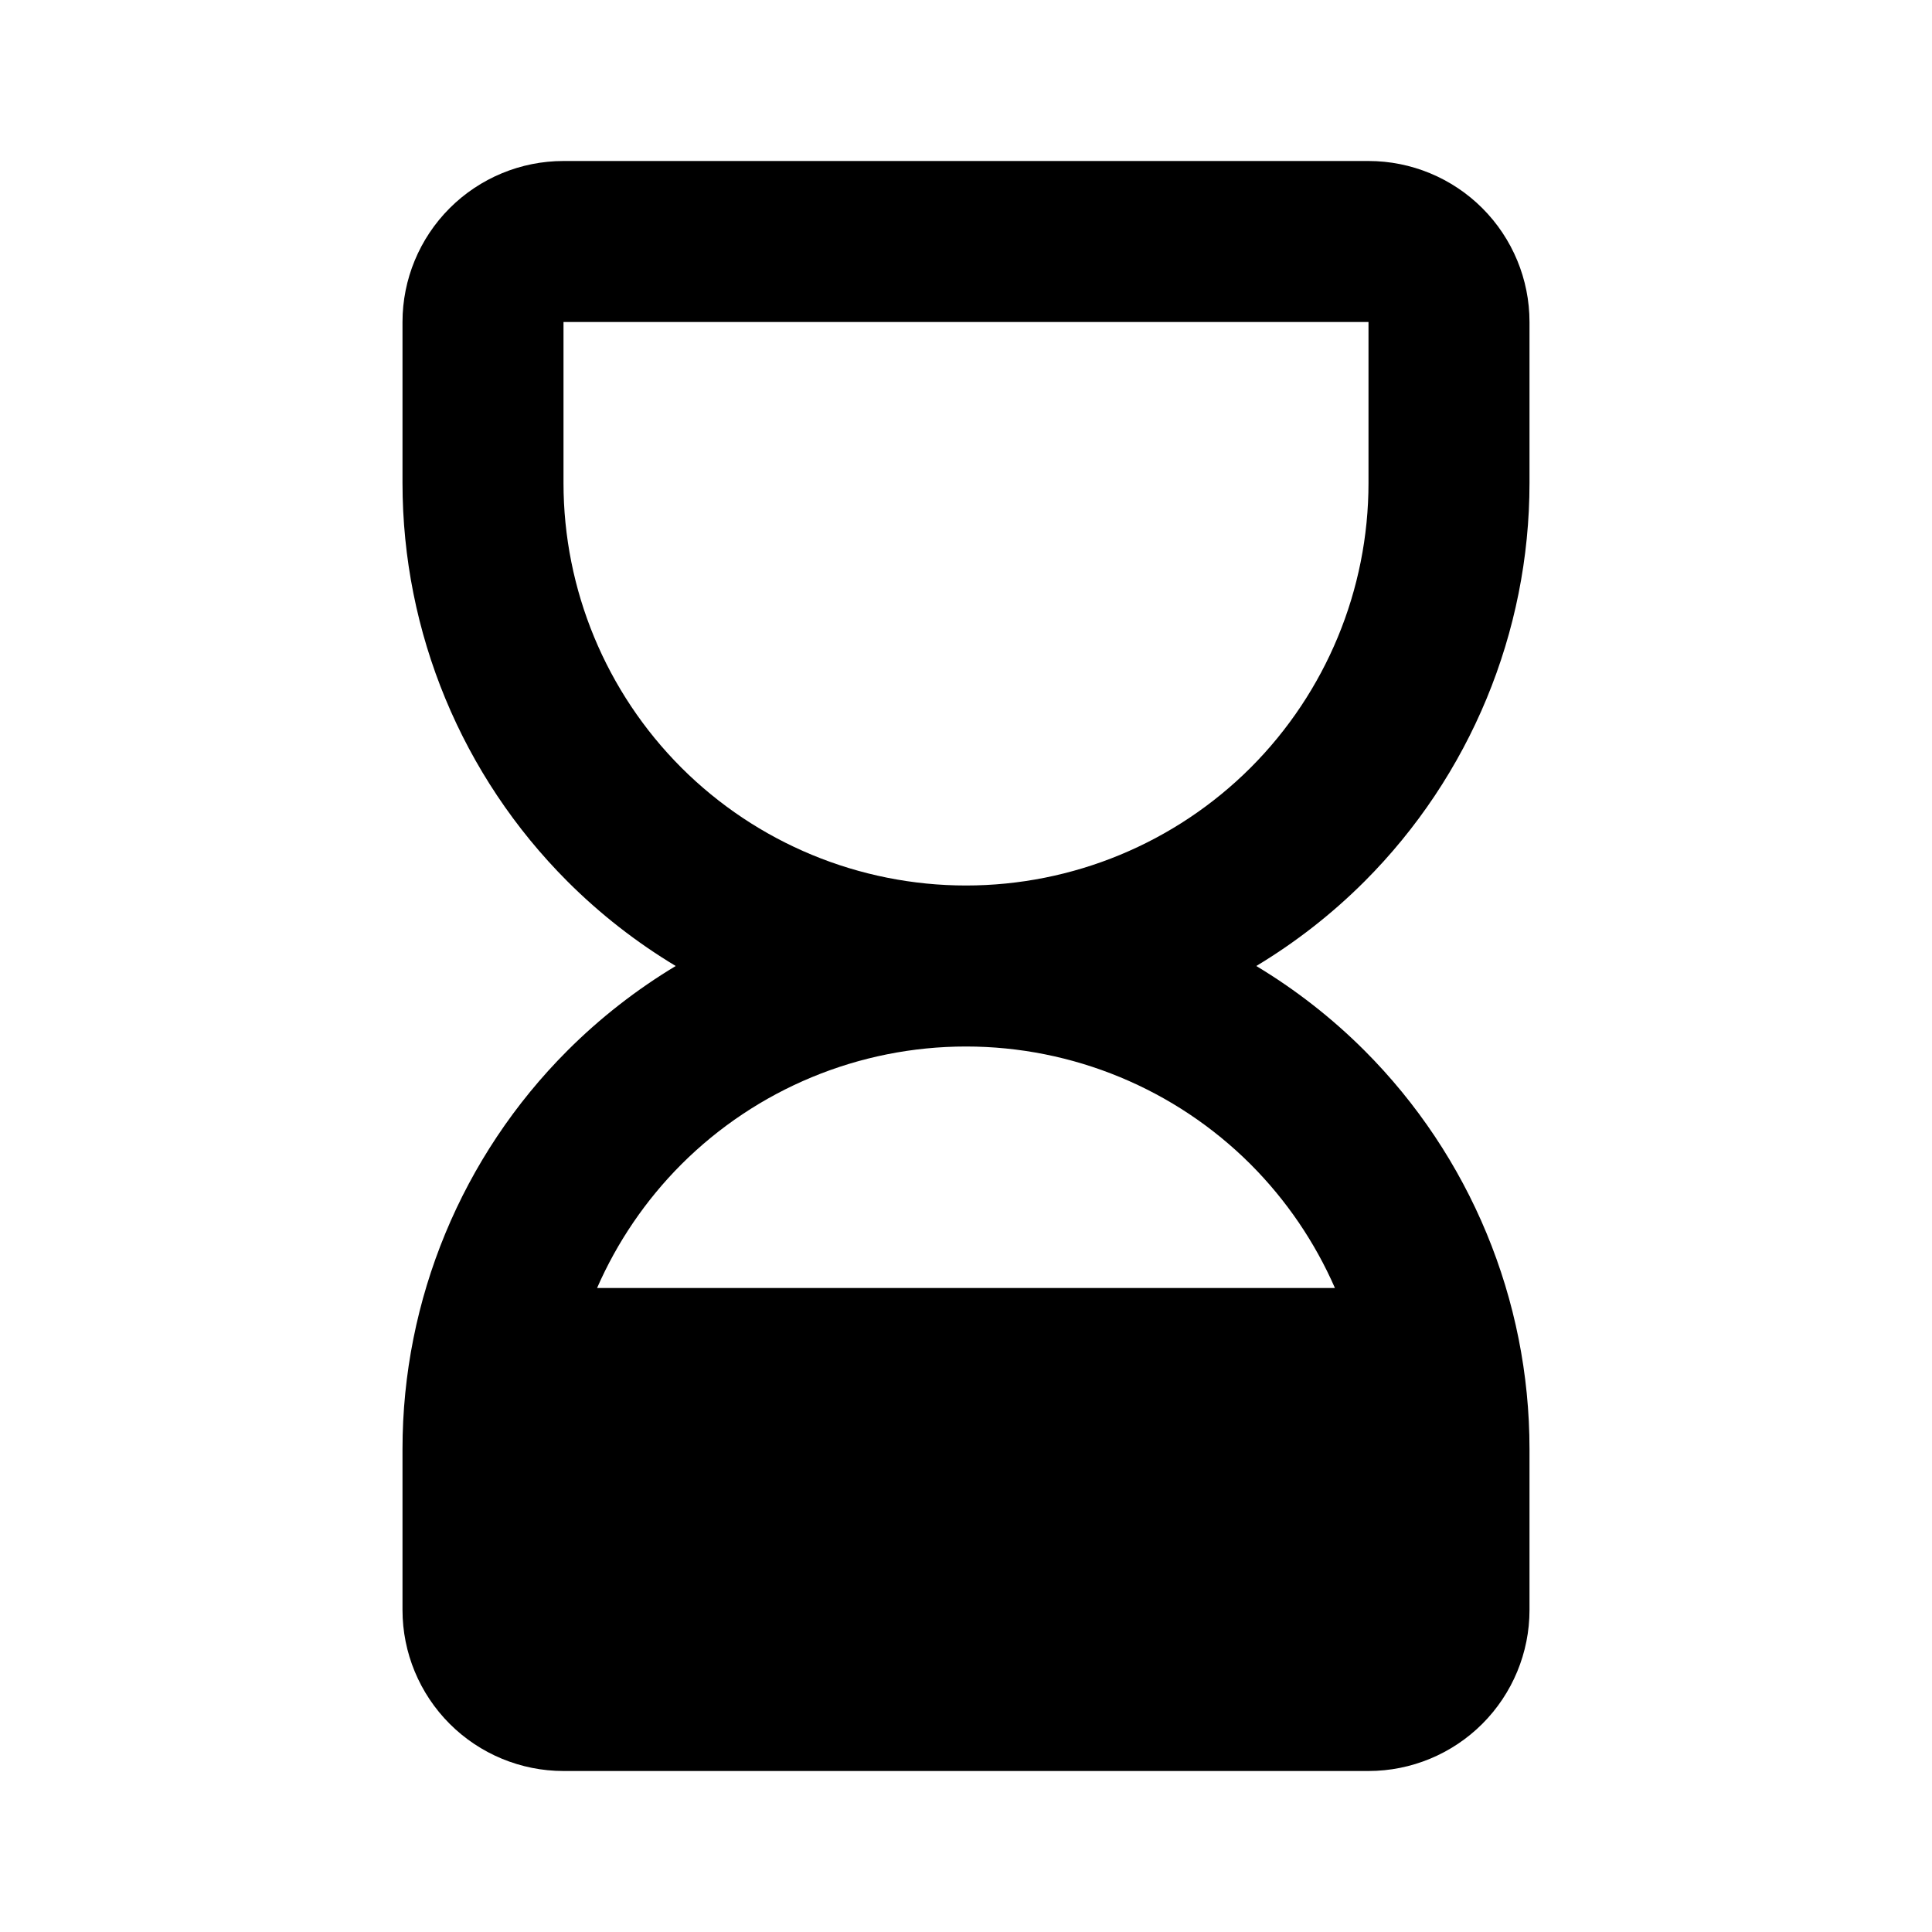 <svg width="24" height="24" viewBox="0 0 24 24" fill="none" xmlns="http://www.w3.org/2000/svg">
<path fill-rule="evenodd" clip-rule="evenodd" d="M5.586 2.586C5.961 2.211 6.47 2 7 2H17C17.53 2 18.039 2.211 18.414 2.586C18.789 2.961 19 3.47 19 4V6C19 7.857 18.262 9.637 16.95 10.95C16.543 11.357 16.091 11.708 15.606 12C16.091 12.292 16.543 12.643 16.95 13.05C18.262 14.363 19 16.143 19 18V20C19 20.53 18.789 21.039 18.414 21.414C18.039 21.789 17.53 22 17 22H7C6.47 22 5.961 21.789 5.586 21.414C5.211 21.039 5 20.53 5 20V18C5 16.143 5.737 14.363 7.05 13.05C7.457 12.643 7.909 12.292 8.394 12C7.909 11.708 7.457 11.357 7.05 10.95C5.737 9.637 5 7.857 5 6V4C5 3.47 5.211 2.961 5.586 2.586ZM15.536 9.536C14.598 10.473 13.326 11 12 11C10.674 11 9.402 10.473 8.464 9.536C7.527 8.598 7 7.326 7 6L7 4H17V6C17 7.326 16.473 8.598 15.536 9.536ZM8.464 14.464C9.402 13.527 10.674 13 12 13C13.326 13 14.598 13.527 15.536 14.464C15.982 14.911 16.335 15.433 16.583 16H7.417C7.665 15.433 8.018 14.911 8.464 14.464Z" fill="currentcolor"/>
</svg>
